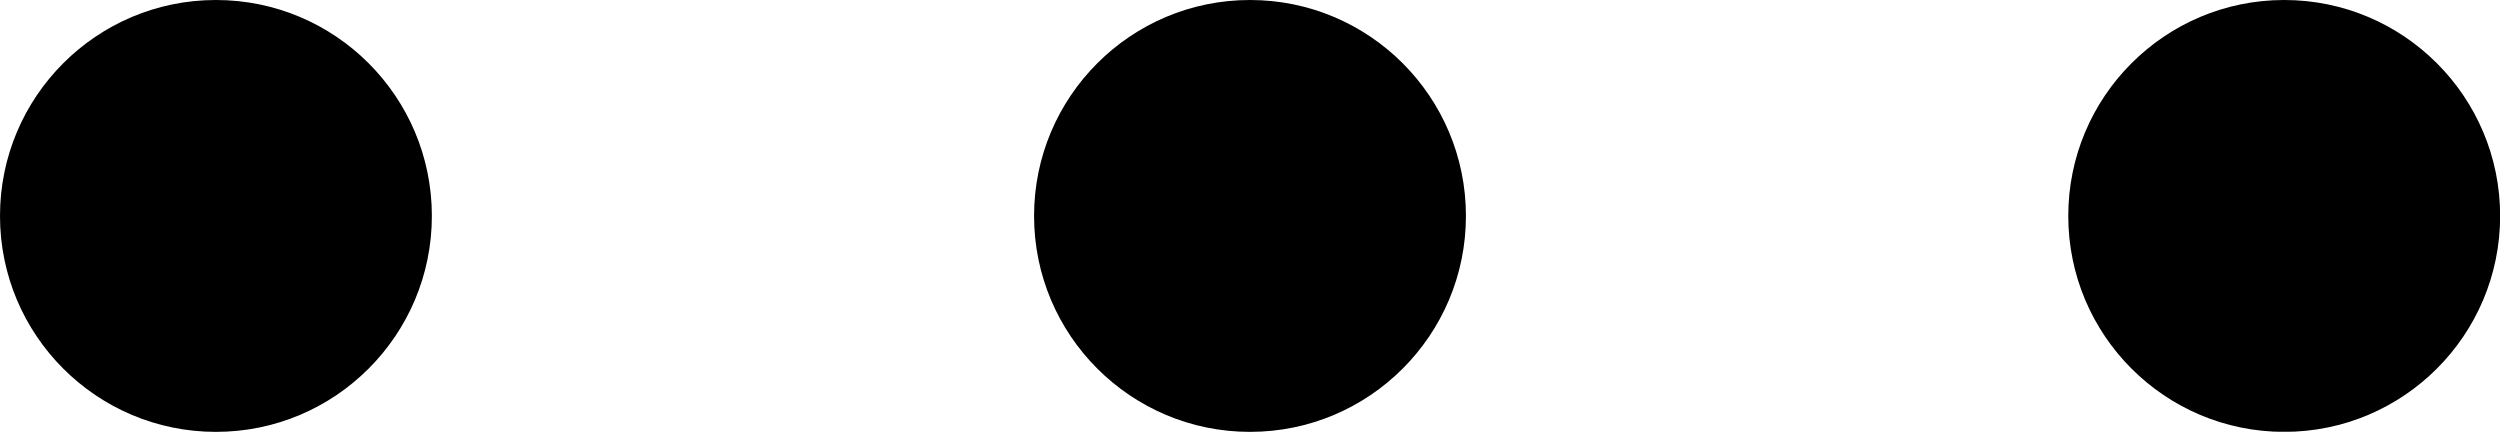 <svg xmlns="http://www.w3.org/2000/svg" viewBox="0 0 182.58 31.53"><title>Asset 4</title><g id="Layer_2" data-name="Layer 2"><g id="Layer_1-2" data-name="Layer 1"><circle cx="166.82" cy="15.77" r="15.77"/><circle cx="91.29" cy="15.77" r="15.77"/><circle cx="15.77" cy="15.77" r="15.77"/></g></g></svg>